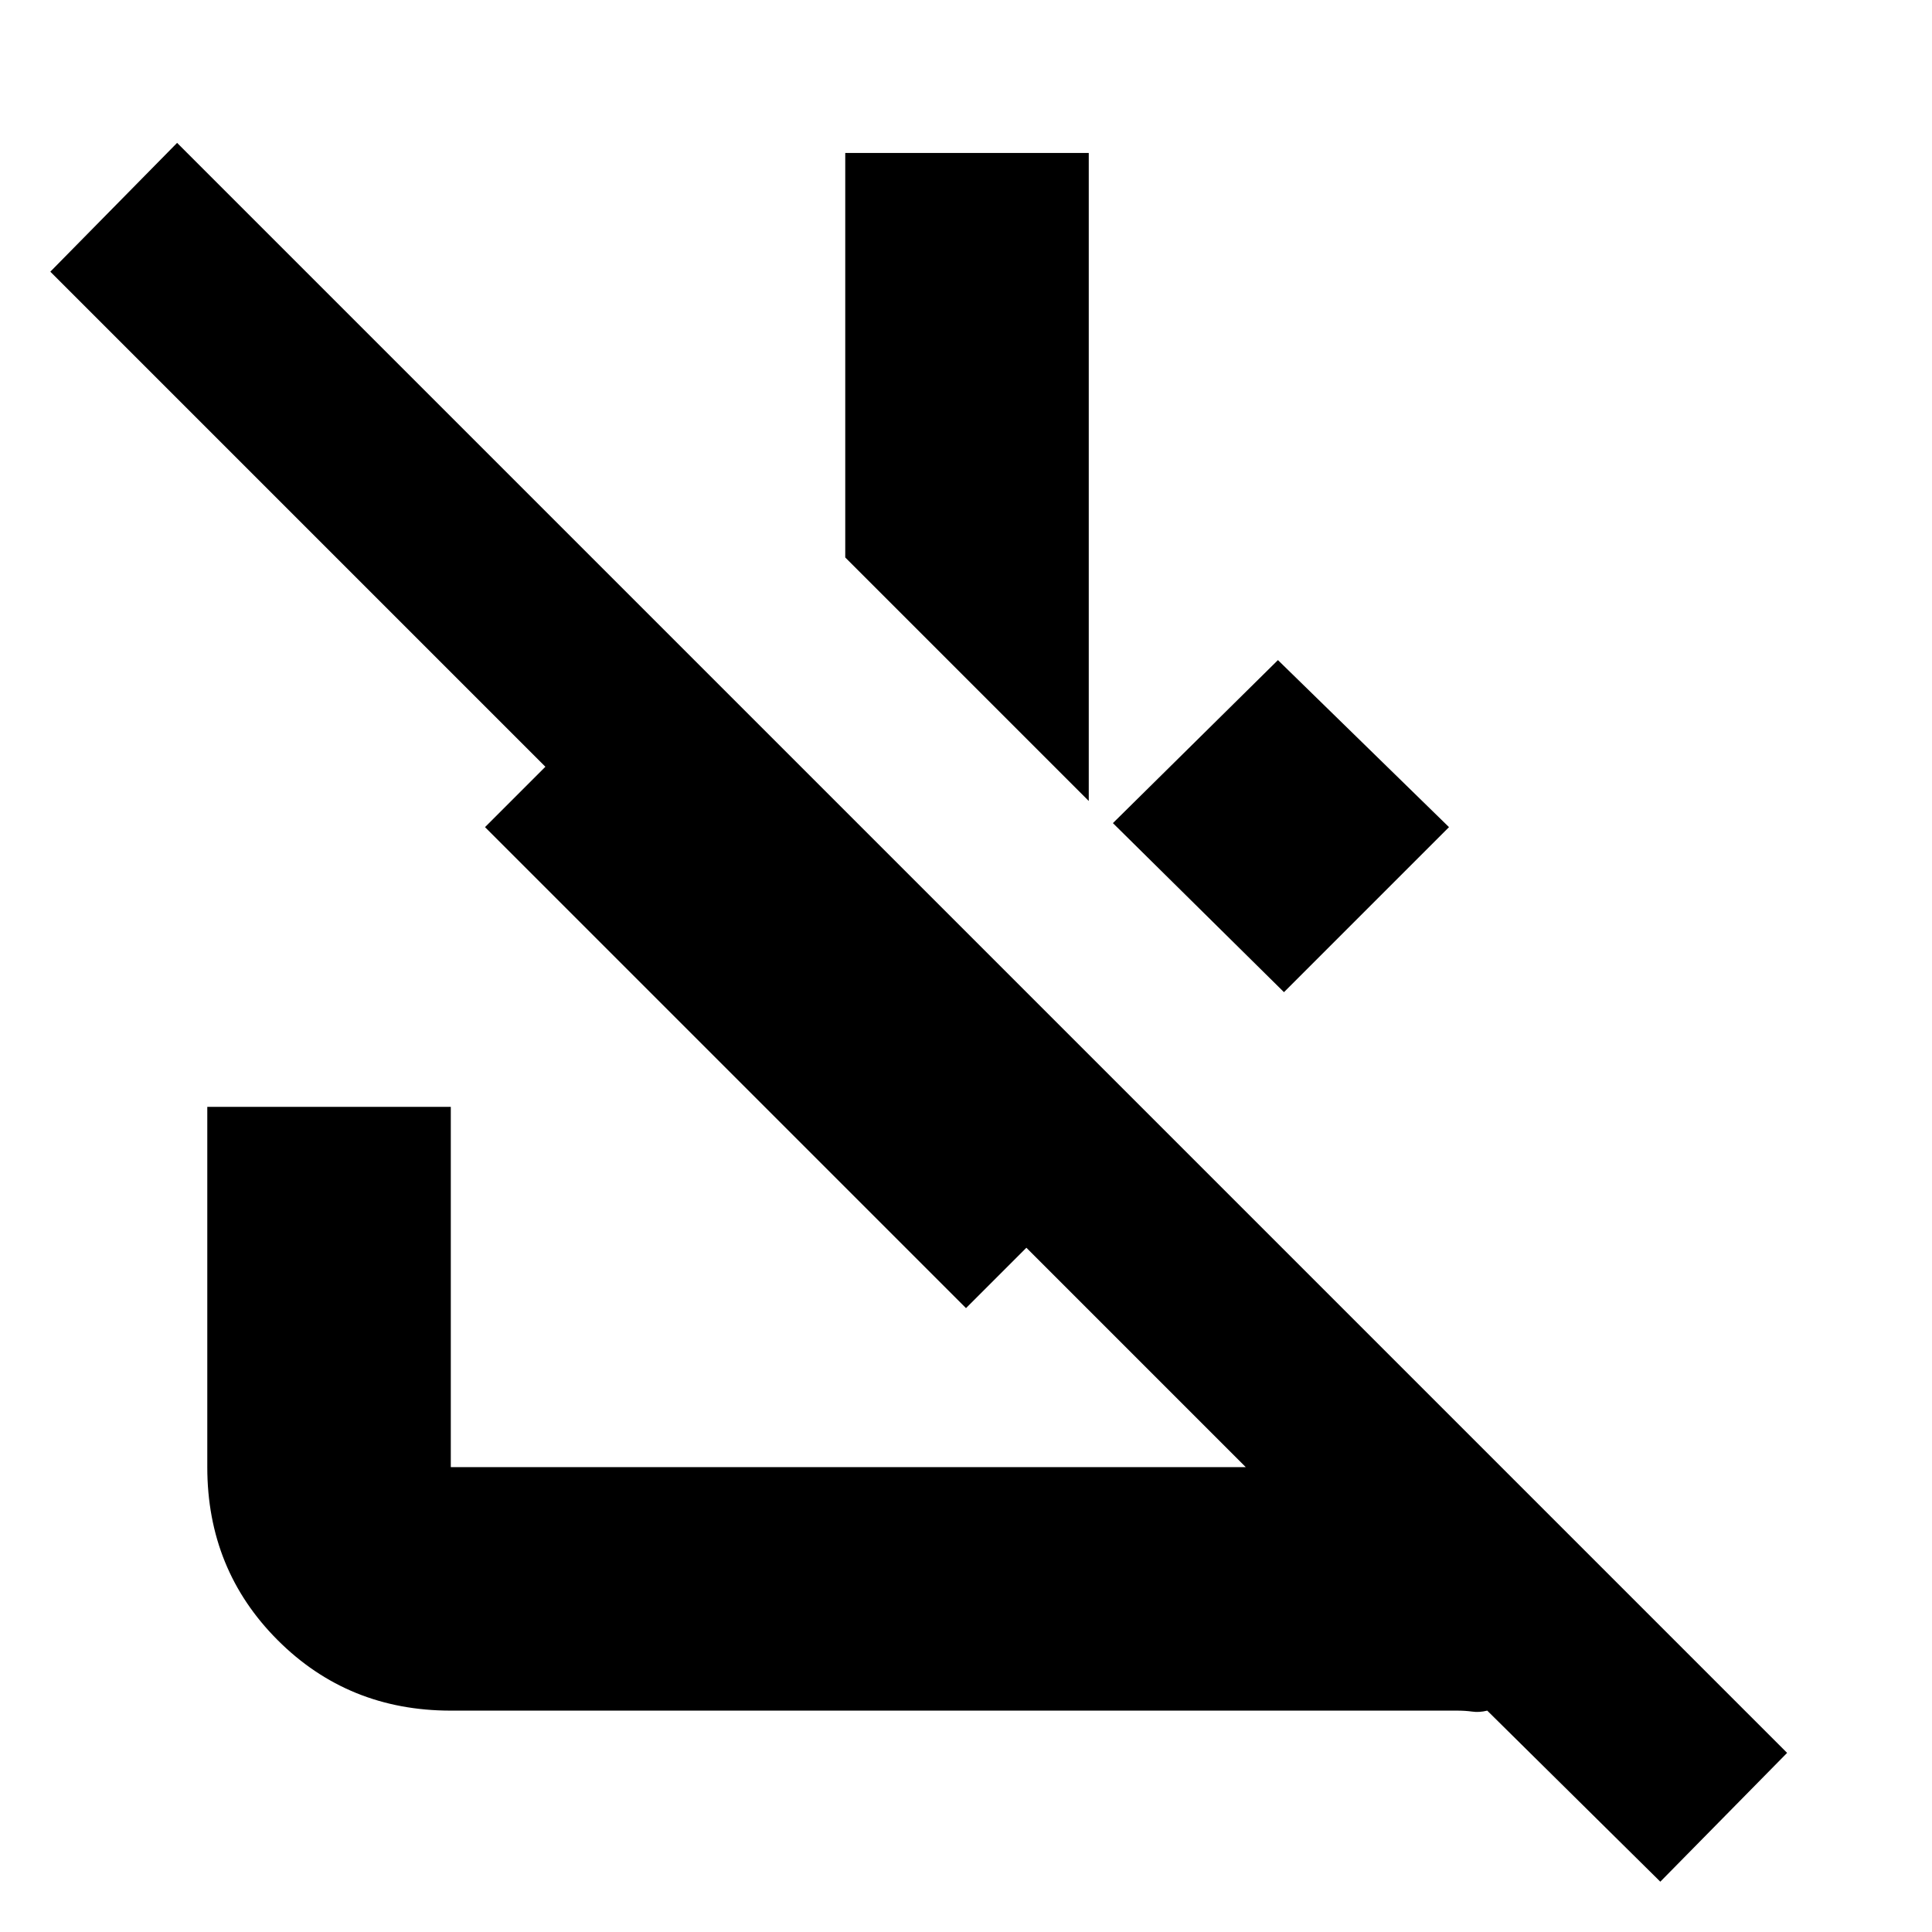 <svg xmlns="http://www.w3.org/2000/svg" height="24" width="24"><path d="m2.2 1.775 20 20-1.575 1.6-2.15-2.125q-.1.025-.187.012-.088-.012-.188-.012H5.6q-1.275 0-2.15-.875t-.875-2.15V13.75H5.6v4.475h9.875L12.75 15.5l-.75.75-5.975-5.975.75-.75-6.15-6.15ZM15.875 8.2 18 10.275l-2.05 2.05-2.125-2.1Zm-2.35-6.3v8.05L10.5 6.925V1.9Z"/></svg>